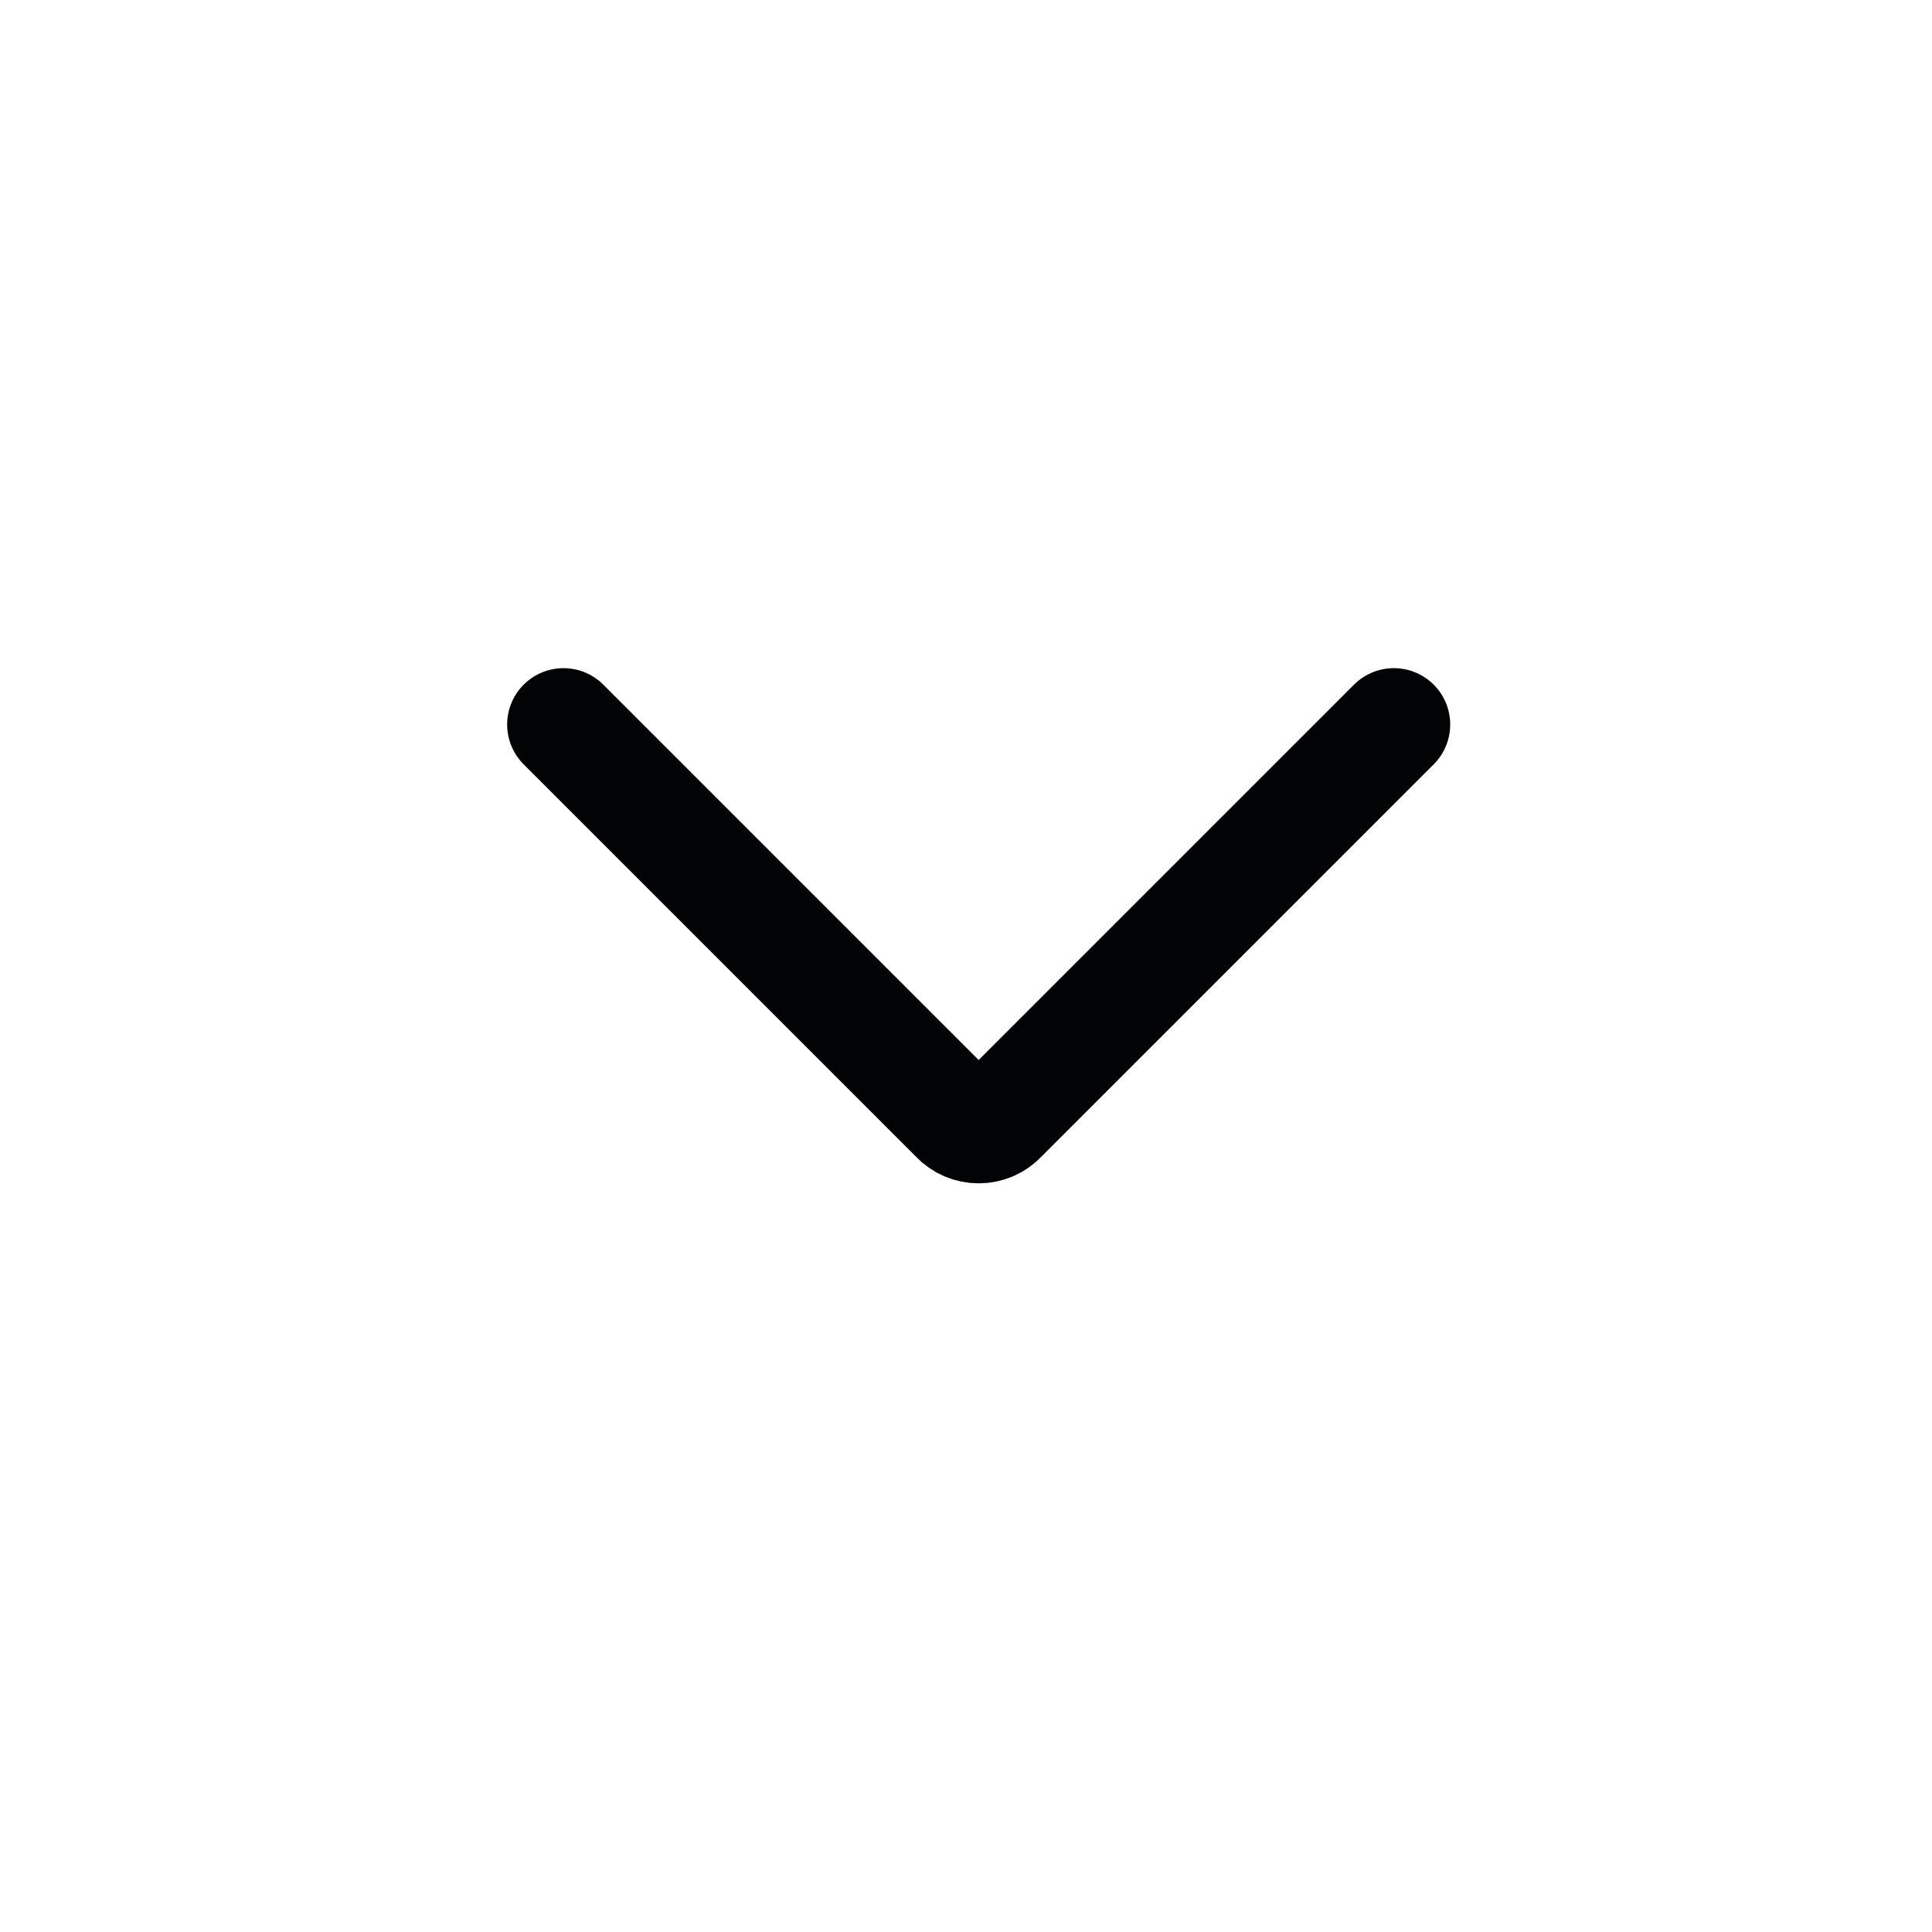 <svg width="24" height="24" viewBox="0 0 24 24" fill="none" xmlns="http://www.w3.org/2000/svg">
<path d="M7 9L11.88 13.88C11.915 13.918 11.959 13.948 12.006 13.969C12.054 13.989 12.106 14 12.158 14C12.21 14 12.261 13.989 12.309 13.969C12.357 13.948 12.4 13.918 12.435 13.88L17.315 9" stroke="#020305" stroke-width="1.4" stroke-linecap="round" stroke-linejoin="round"/>
</svg>
